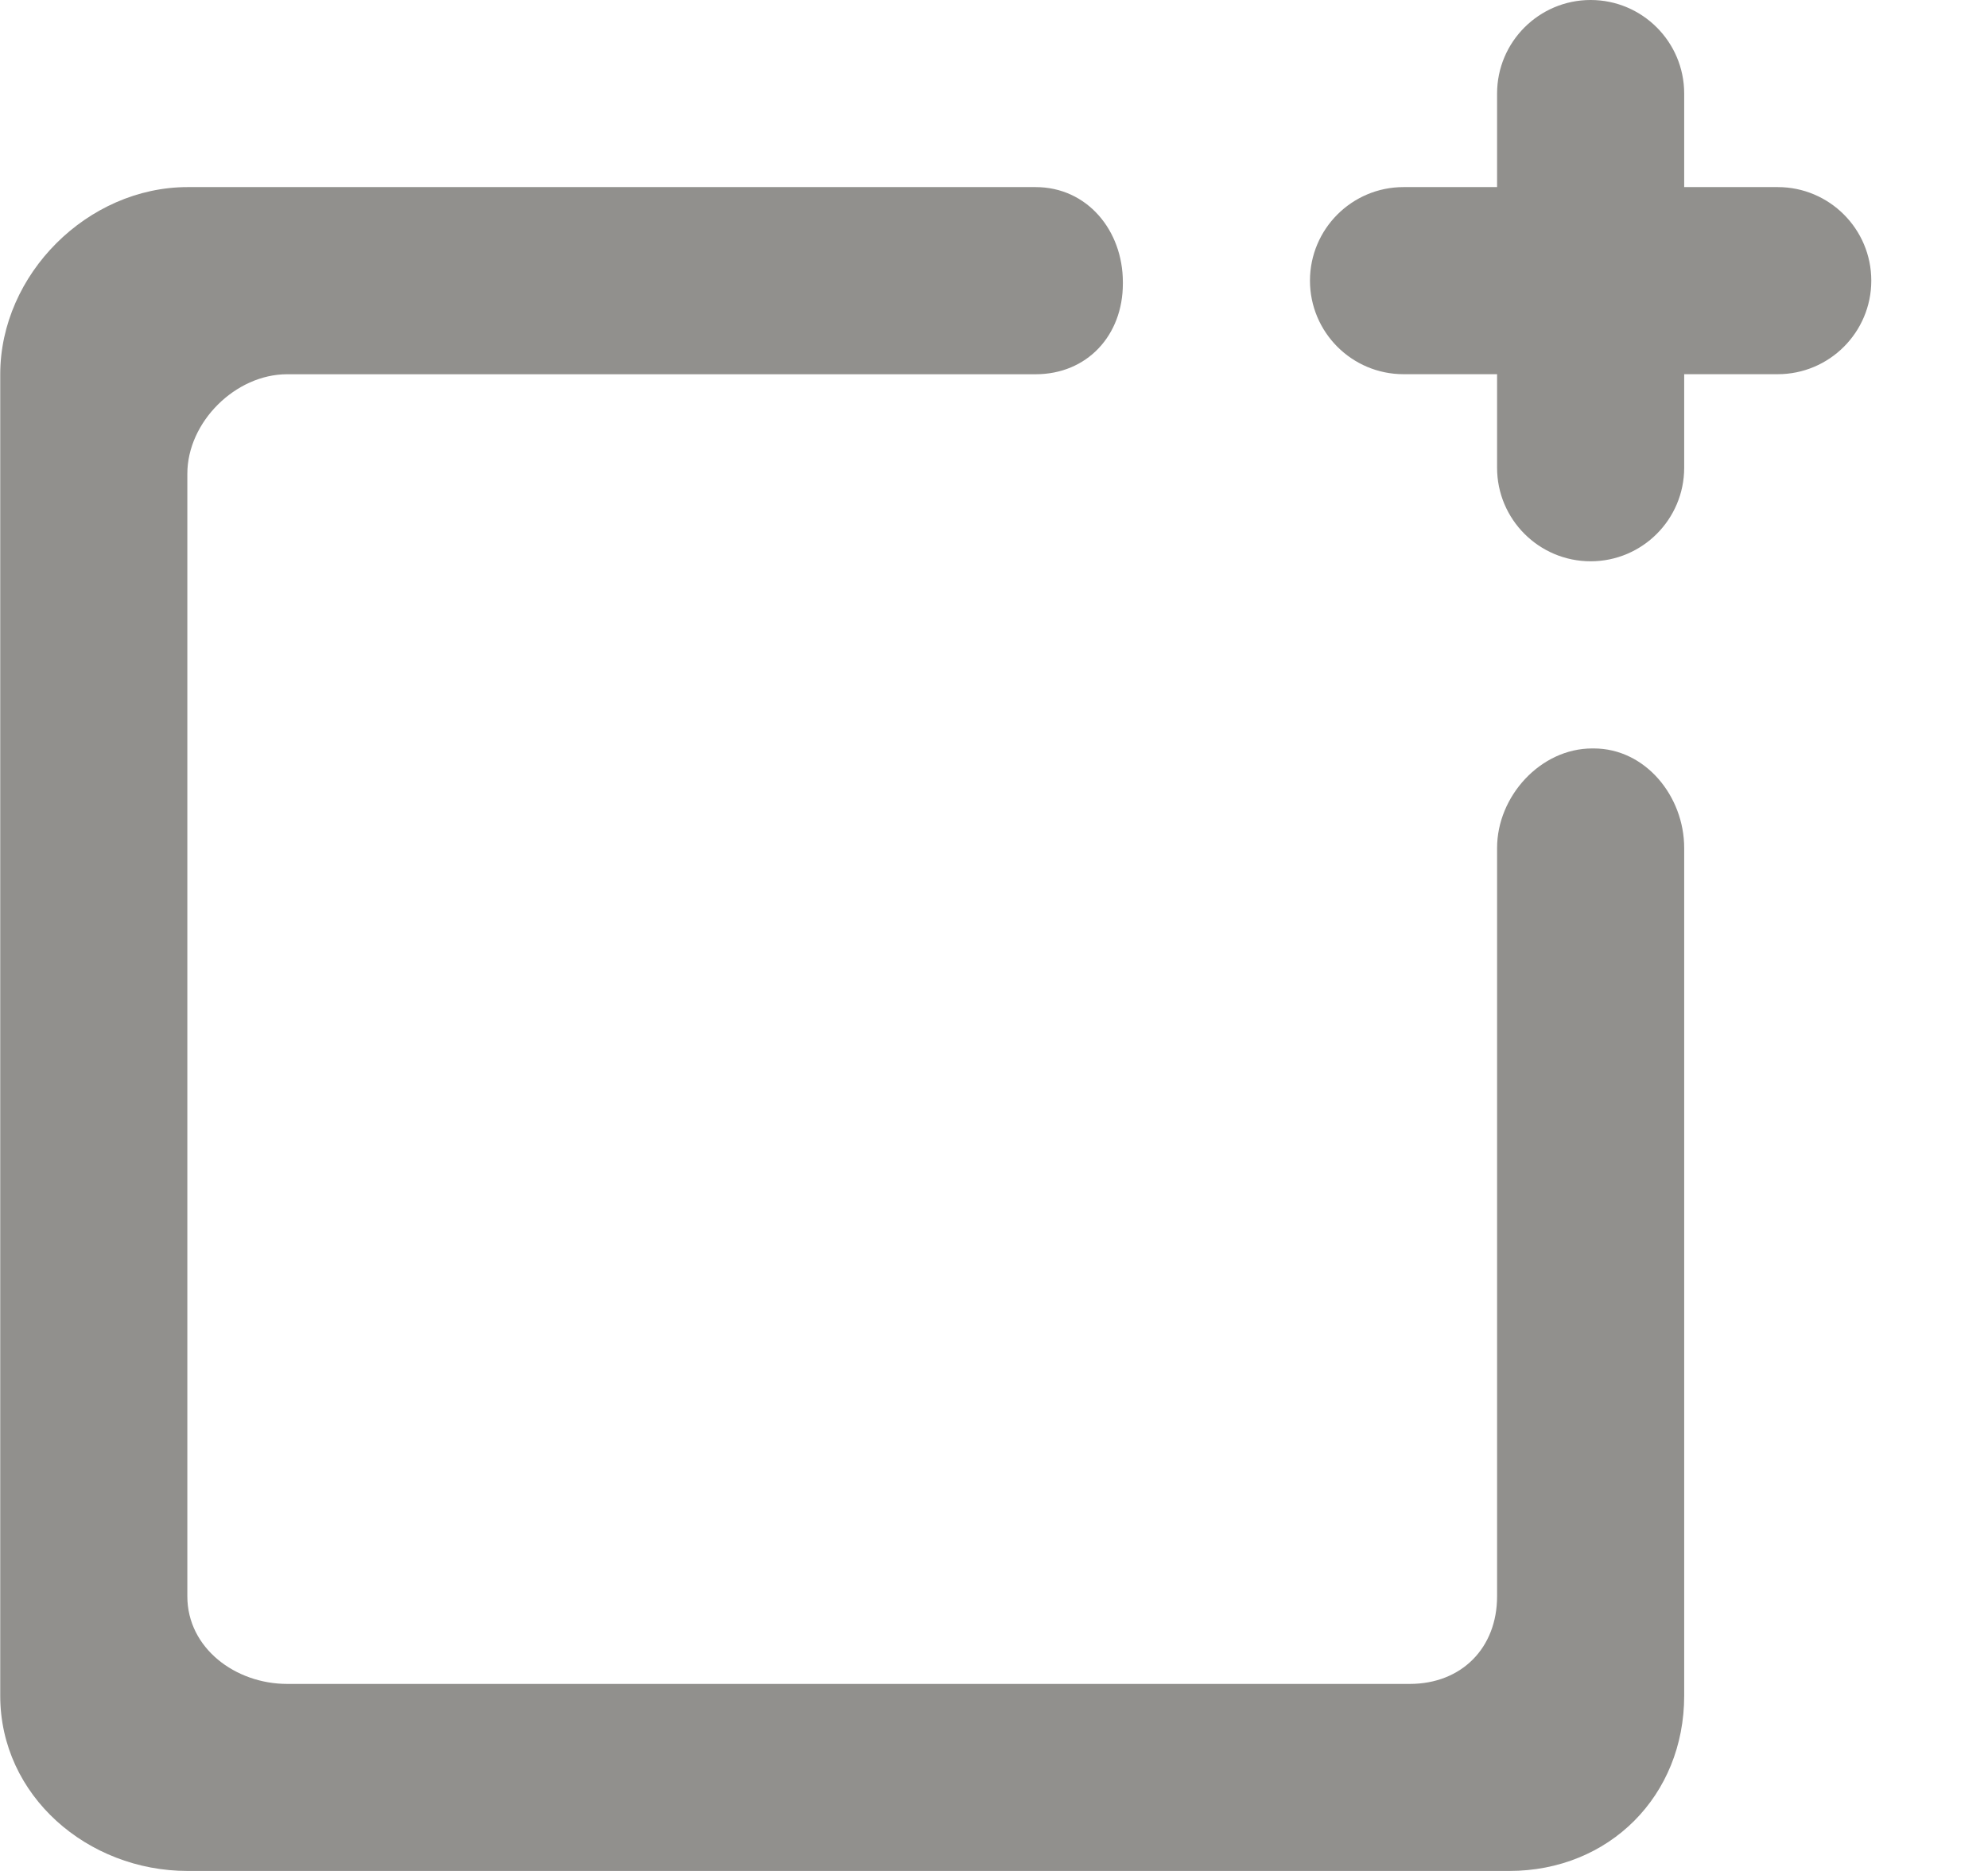 <!-- Generated by IcoMoon.io -->
<svg version="1.1" xmlns="http://www.w3.org/2000/svg" width="34" height="32" viewBox="0 0 34 32">
<title>as-window_plus-1</title>
<path fill="#91908d" d="M30.404 3.2h-1.6v-1.6c0-0.883-0.717-1.6-1.6-1.6s-1.6 0.717-1.6 1.6v1.6h-1.6c-0.883 0-1.6 0.717-1.6 1.6s0.717 1.6 1.6 1.6h1.6v1.6c0 0.883 0.717 1.6 1.6 1.6s1.6-0.717 1.6-1.6v-1.6h1.6c0.883 0 1.6-0.717 1.6-1.6s-0.717-1.6-1.6-1.6zM28.804 14.502v14.501c0 1.712-1.282 2.997-2.994 2.997h-22.6c-1.712 0-3.206-1.285-3.206-2.997v-22.6c0-1.712 1.494-3.203 3.206-3.203h14.501c0.883 0 1.493 0.742 1.493 1.626v0.026c0 0.883-0.61 1.549-1.493 1.549h-12.8c-0.885 0-1.707 0.819-1.707 1.702v19.2c0 0.885 0.822 1.498 1.707 1.498h19.2c0.883 0 1.493-0.613 1.493-1.498v-12.8c0-0.883 0.742-1.702 1.627-1.702h0.026c0.885 0 1.547 0.819 1.547 1.702z"></path>
</svg>
